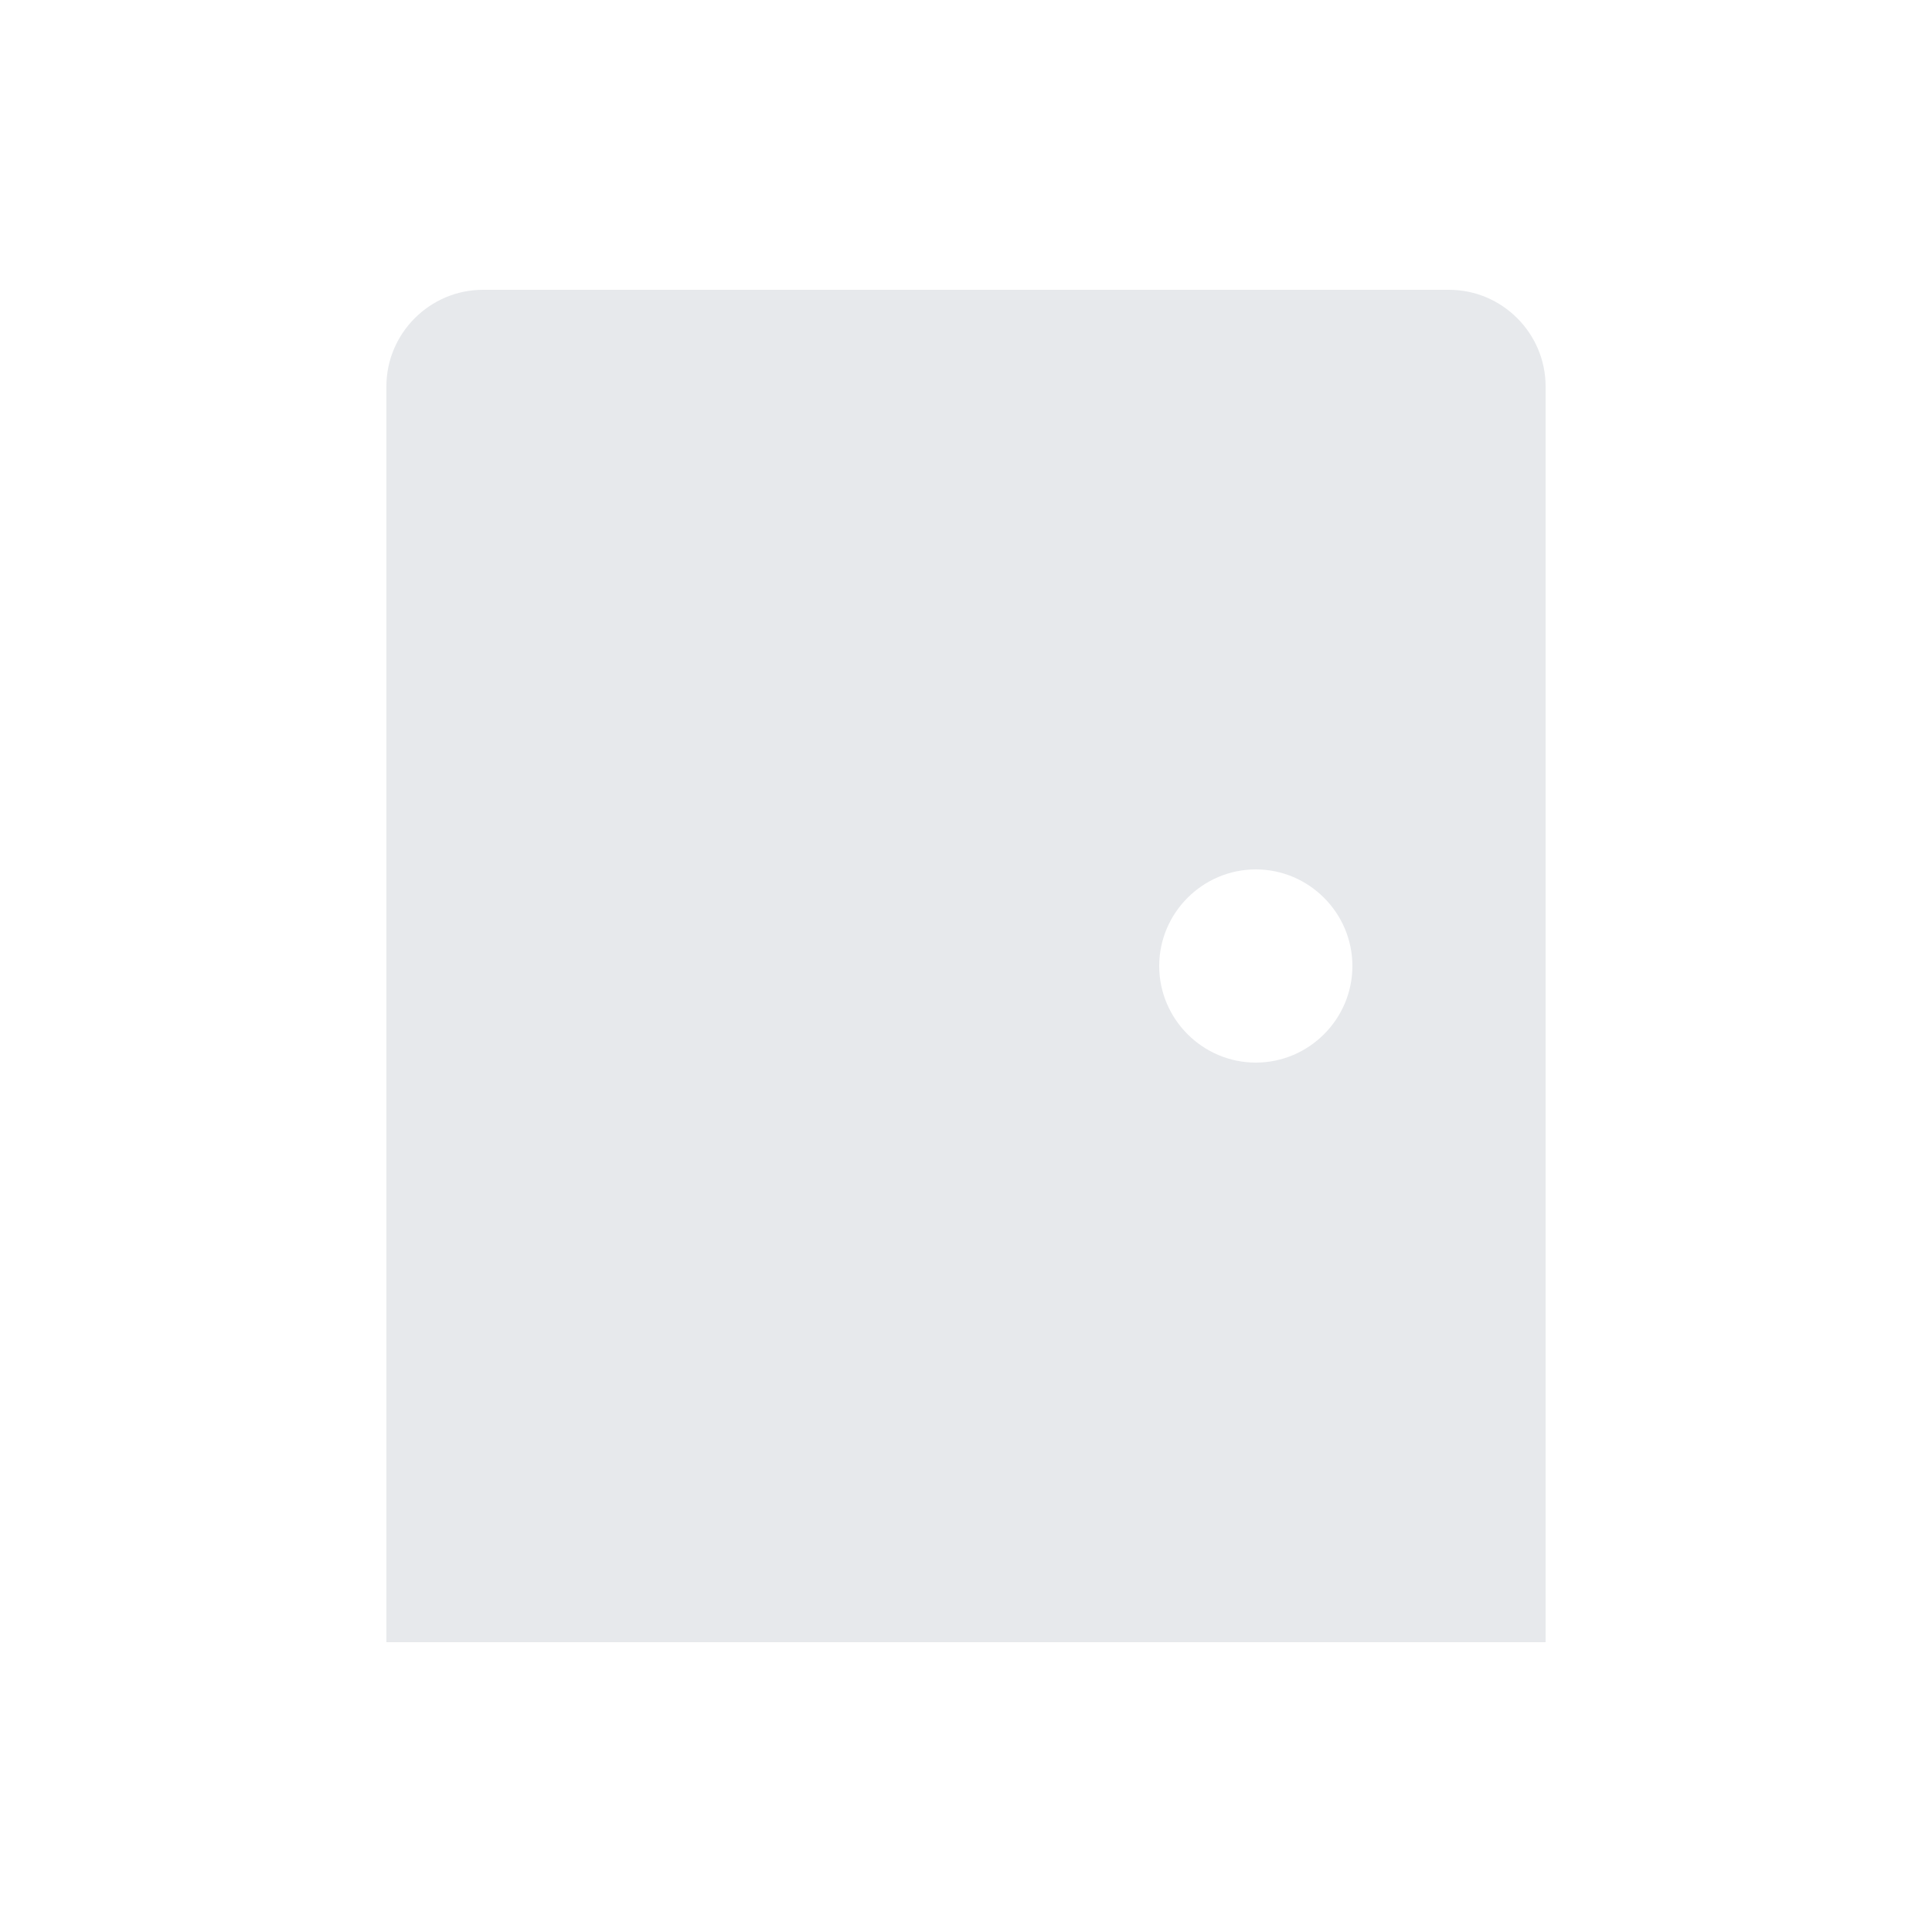 <svg fill="#E7E9EC" xmlns="http://www.w3.org/2000/svg" enable-background="new 0 0 20 20" height="20" viewBox="0 0 20 20" width="20"><g><rect fill="none" height="20" width="20"/><path d="M15,3H5C4.45,3,4,3.45,4,4v13h12V4C16,3.45,15.55,3,15,3z M13,11c-0.55,0-1-0.45-1-1c0-0.55,0.45-1,1-1s1,0.45,1,1 C14,10.55,13.55,11,13,11z"/></g></svg>